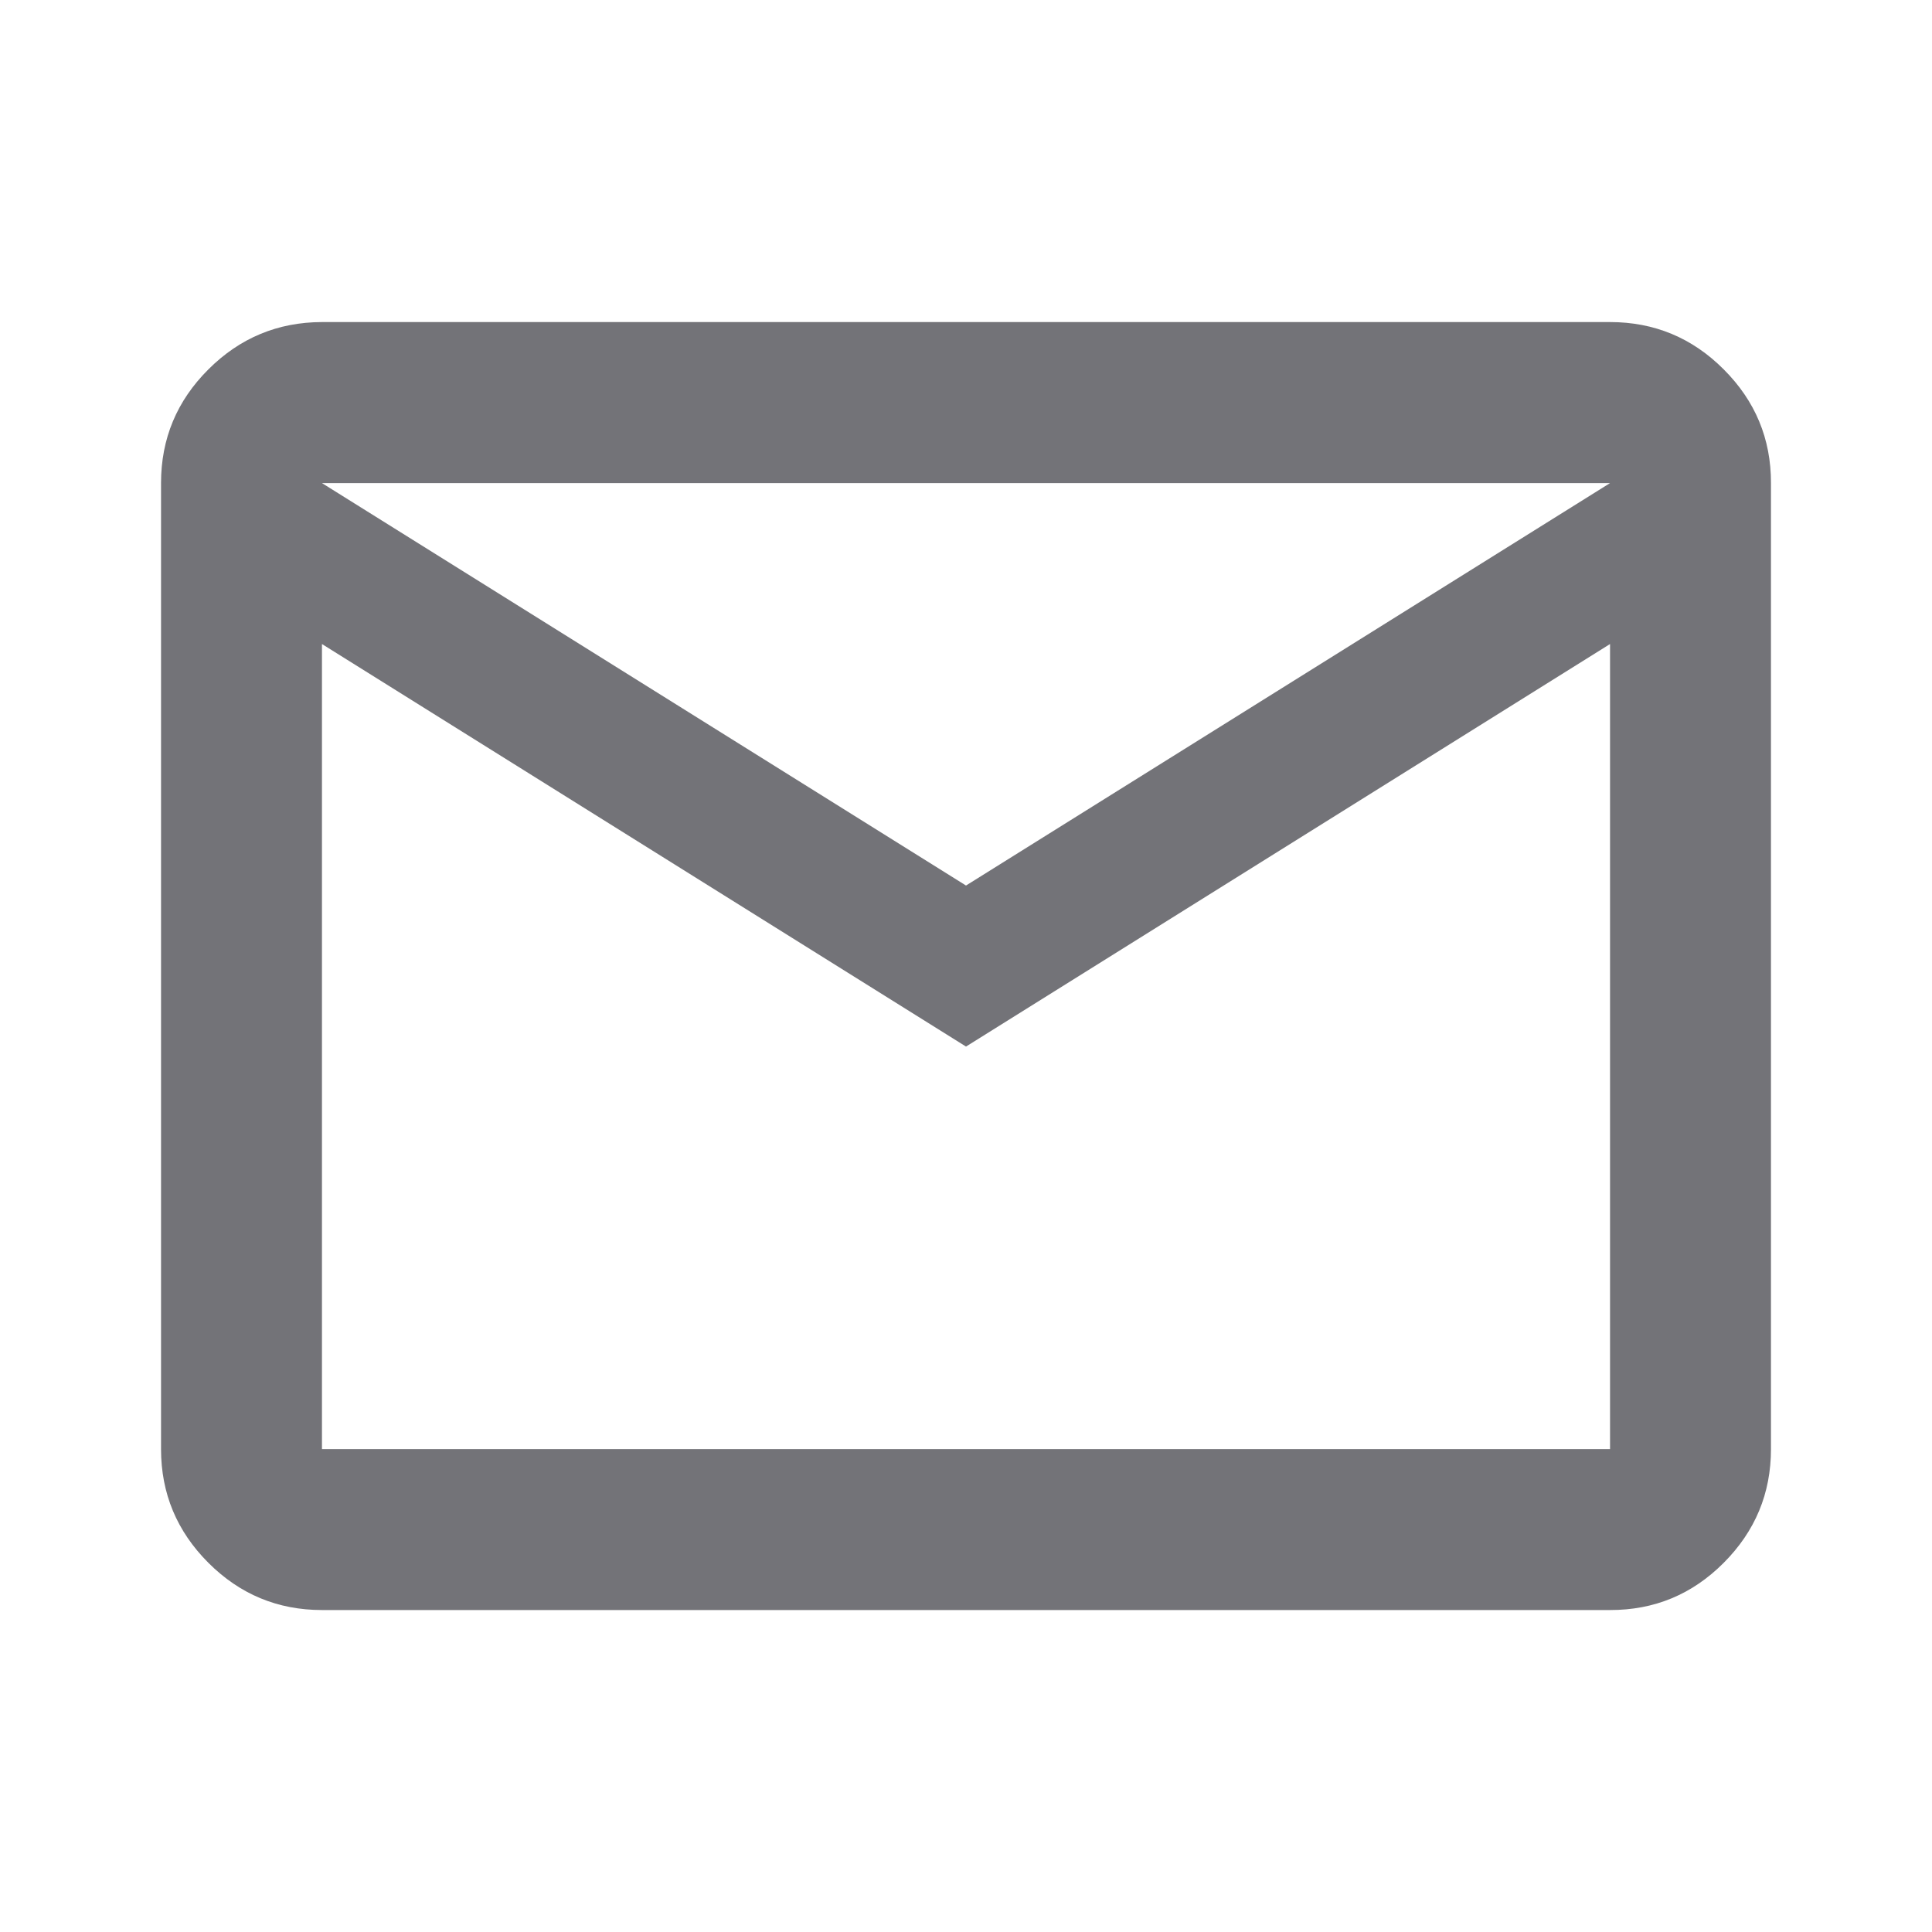 <svg width="20" height="20" viewBox="0 0 20 20" fill="none" xmlns="http://www.w3.org/2000/svg">
<path d="M3.333 16.667C2.875 16.667 2.483 16.504 2.157 16.178C1.831 15.852 1.667 15.46 1.667 15.001V5.001C1.667 4.542 1.83 4.15 2.157 3.824C2.483 3.498 2.876 3.335 3.333 3.334H16.667C17.125 3.334 17.518 3.497 17.844 3.824C18.171 4.151 18.334 4.543 18.333 5.001V15.001C18.333 15.459 18.17 15.851 17.844 16.178C17.518 16.505 17.126 16.668 16.667 16.667H3.333ZM10 10.834L3.333 6.667V15.001H16.667V6.667L10 10.834ZM10 9.167L16.667 5.001H3.333L10 9.167ZM3.333 6.667V5.001V15.001V6.667Z" fill="#737378"/>
</svg>
